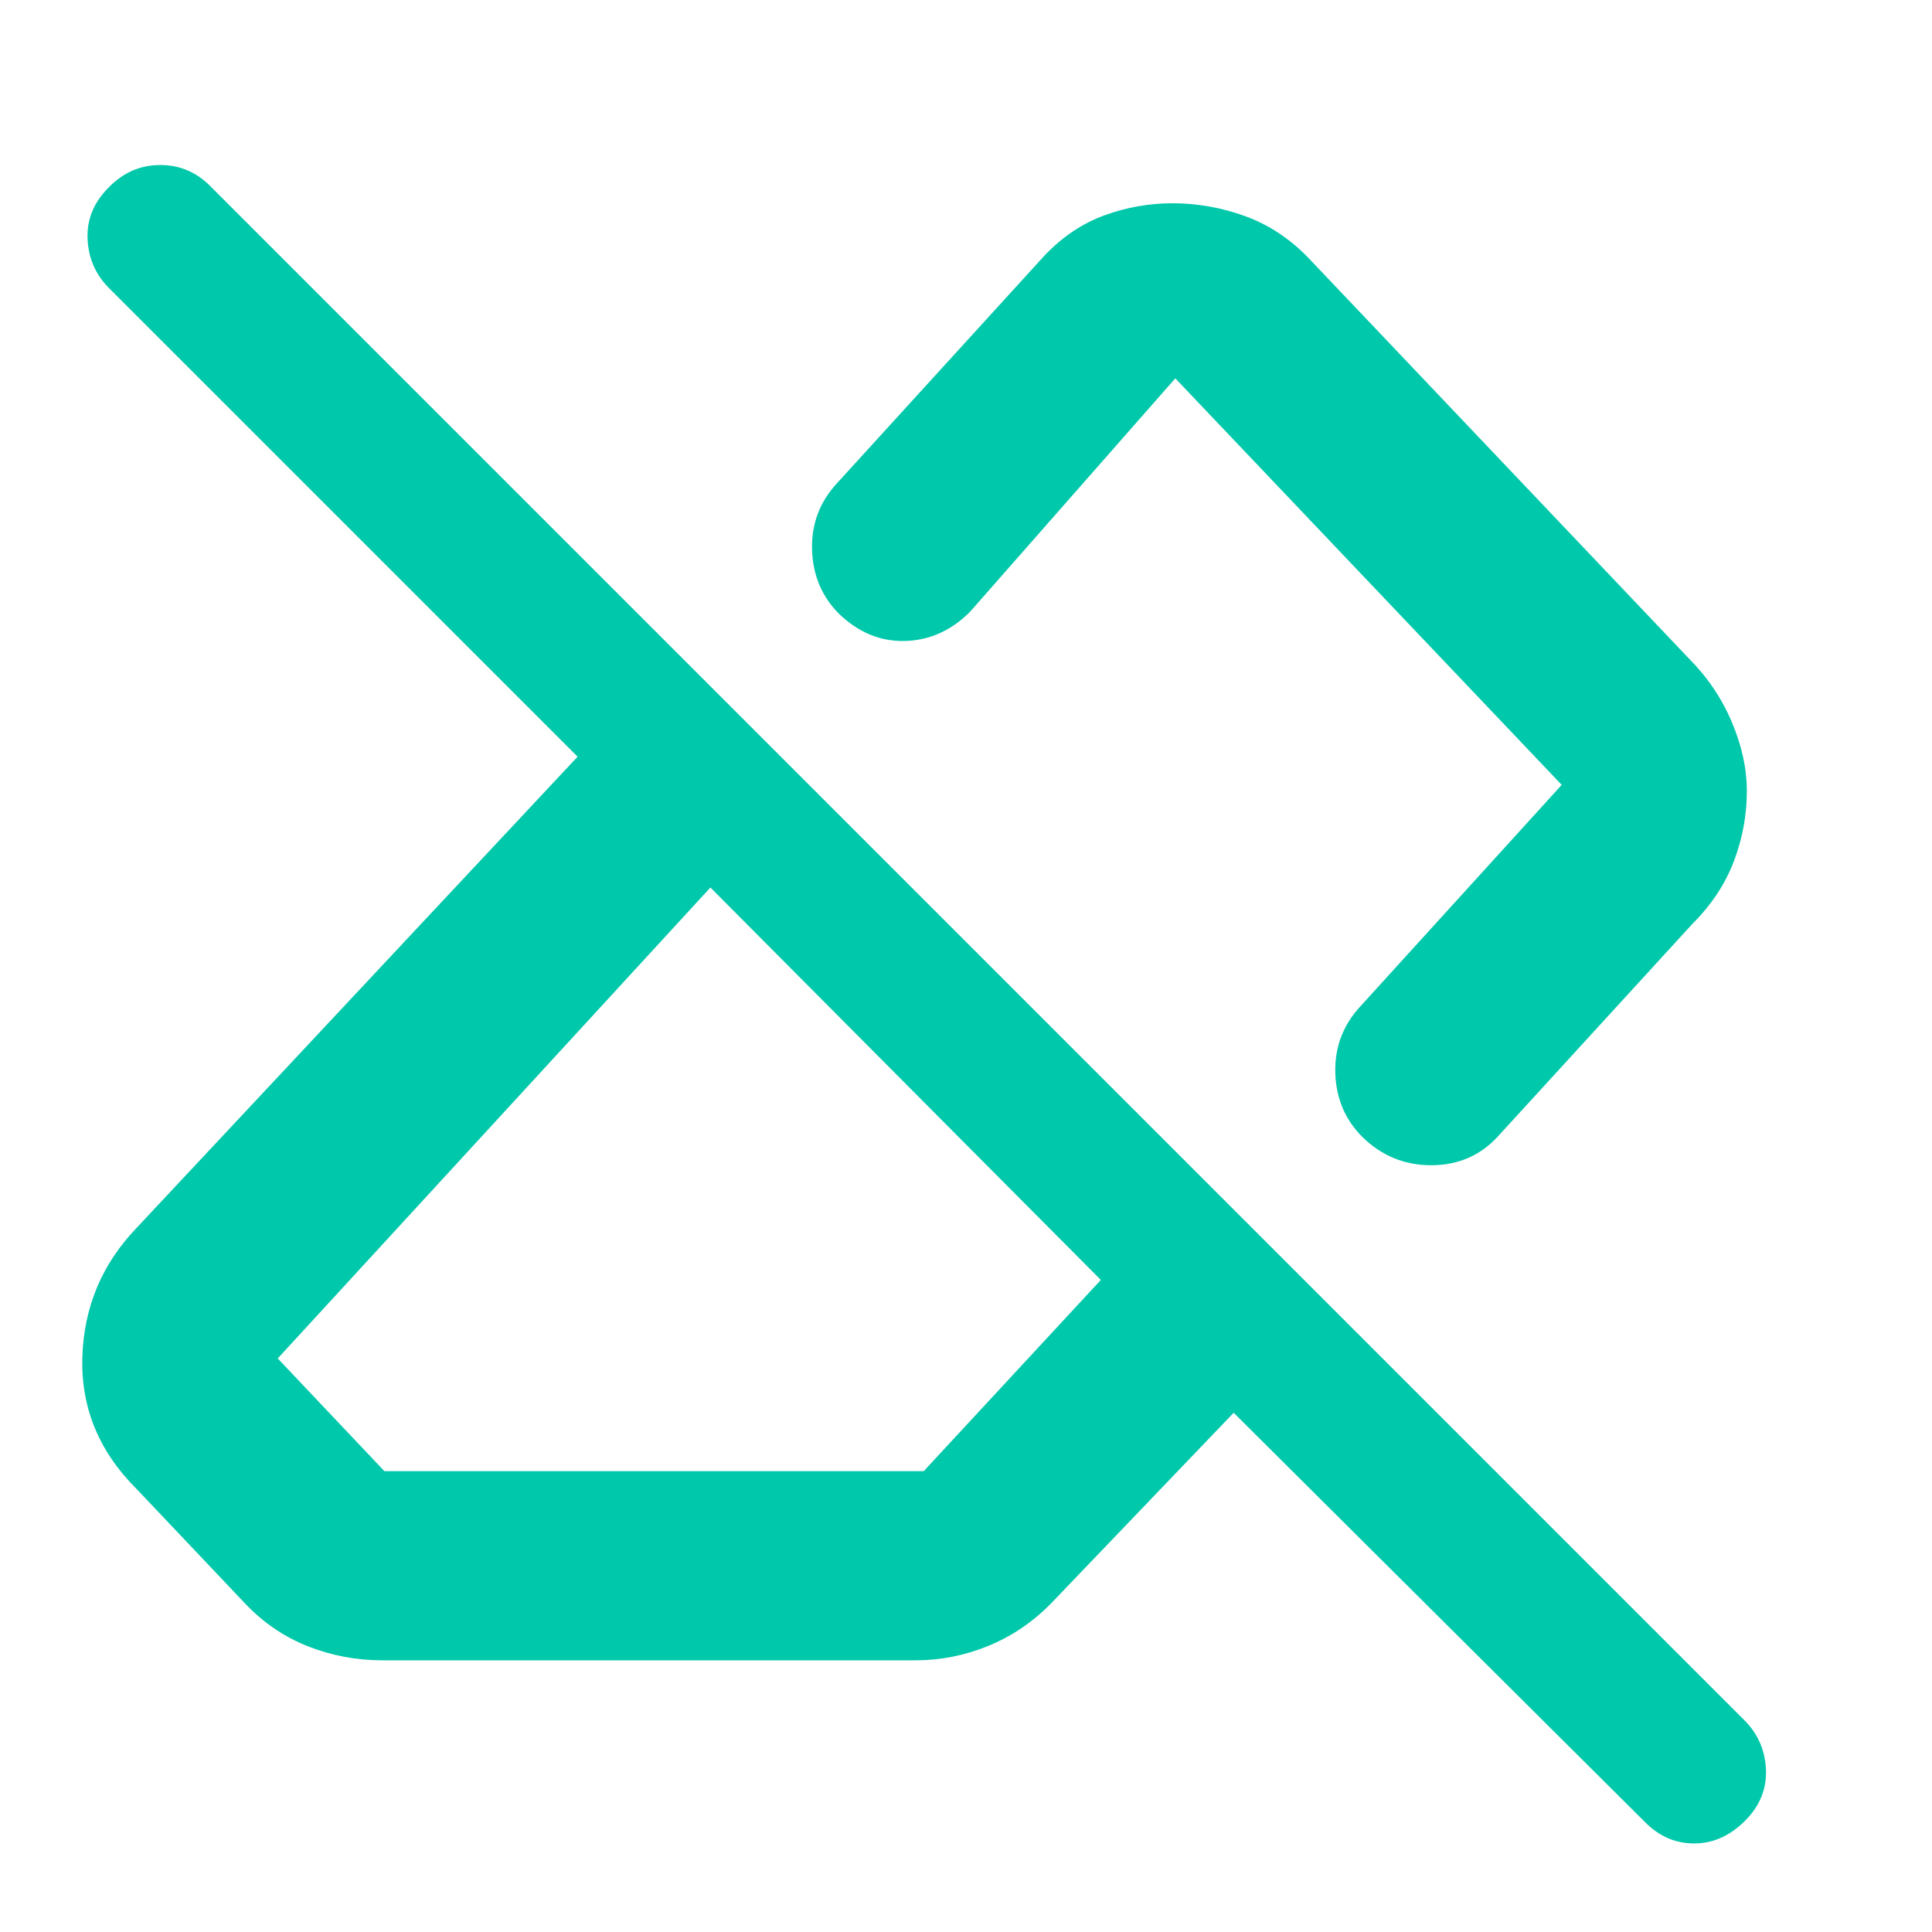 <svg xmlns="http://www.w3.org/2000/svg" height="48" viewBox="0 -960 960 960" width="48"><path fill="rgb(0, 200, 170)" d="M817.68-54.33 613-258l-91 95q-13.75 13.87-31.16 20.94Q473.44-135 455-135H190q-19.4 0-36.99-6.96Q135.43-148.91 122-163l-54-57q-28.17-27.97-27.08-65.48Q42-323 68-350l219-234L54-817q-10-10.2-10.5-24.6Q43-856 54.16-867q10.73-11 25.5-11 14.76 0 25.34 11l762 762q10 10.18 10.5 24.59T866.84-55q-11.16 11-25 11t-24.16-10.33ZM191-229h268l88-95-194-195-215 234 53 56Zm677-338q0 18-6.46 34.98Q855.09-515.05 841-501l-97 106q-13.07 14-32.87 14-19.8 0-34.13-14-13-13-13.5-32t12.5-33l100-110-192-202-102 116q-14 14-32.28 14.5-18.29.5-32.89-13.57Q404-668.01 403.5-687q-.5-19 12.5-33l103-113q13.32-14 29.78-20 16.47-6 33.94-6 18.28 0 35.84 6.35Q636.13-846.3 650-832l189 199q14 14 21.5 31.72Q868-583.57 868-567Zm-320 42Zm-98 104Z"/></svg>